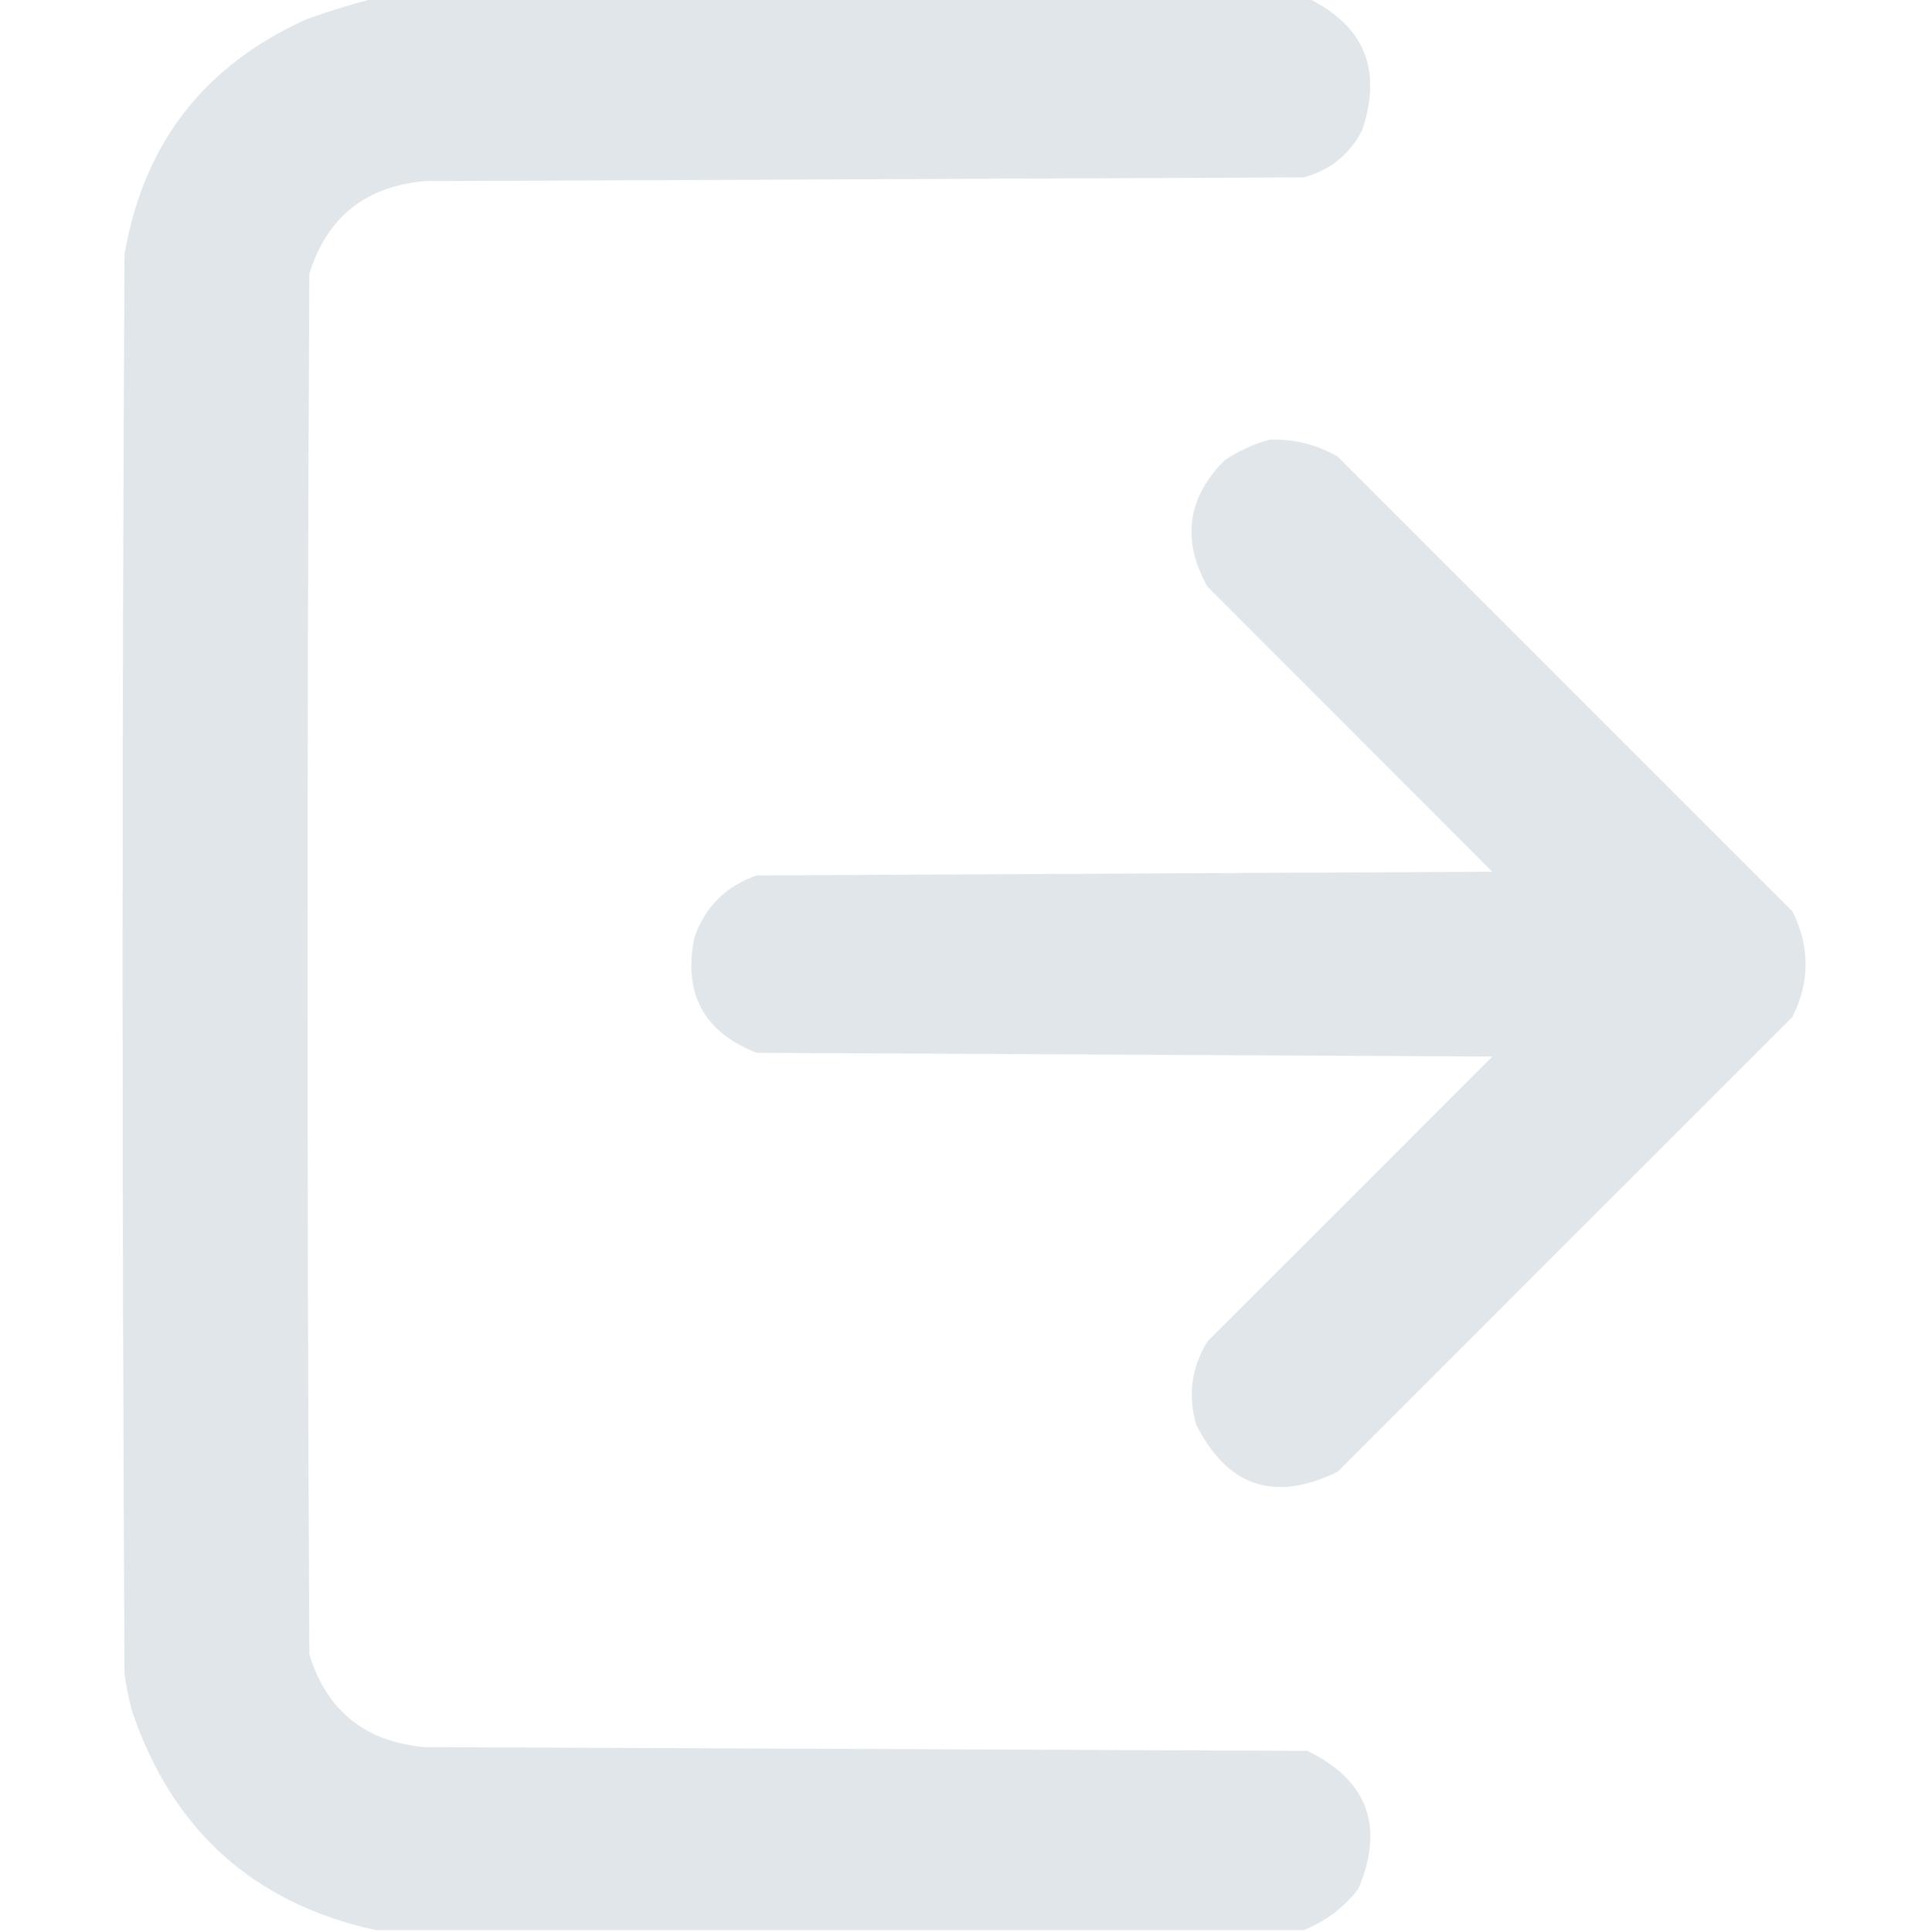 <svg width="16" height="16" viewBox="0 0 16 16" fill="none" xmlns="http://www.w3.org/2000/svg">
<g clip-path="url(#clip0_55_1394)">
<path opacity="0.987" fill-rule="evenodd" clip-rule="evenodd" d="M3.109 -0.016C5.682 -0.016 8.255 -0.016 10.828 -0.016C11.298 0.211 11.449 0.576 11.281 1.078C11.178 1.278 11.017 1.409 10.797 1.469C8.37 1.479 5.943 1.49 3.516 1.5C3.026 1.544 2.708 1.799 2.562 2.266C2.542 6.078 2.542 9.891 2.562 13.703C2.708 14.17 3.026 14.425 3.516 14.469C5.953 14.479 8.391 14.49 10.828 14.5C11.326 14.744 11.467 15.124 11.25 15.641C11.13 15.798 10.978 15.912 10.797 15.984C8.234 15.984 5.672 15.984 3.109 15.984C2.099 15.761 1.428 15.157 1.094 14.172C1.066 14.069 1.045 13.965 1.031 13.859C1.01 9.943 1.01 6.026 1.031 2.109C1.187 1.188 1.693 0.537 2.547 0.156C2.735 0.089 2.923 0.031 3.109 -0.016Z" fill="#E1E6EA"/>
<path opacity="0.987" fill-rule="evenodd" clip-rule="evenodd" d="M10.516 3.641C10.717 3.634 10.904 3.681 11.078 3.781C12.333 5.036 13.589 6.292 14.844 7.547C14.99 7.839 14.99 8.13 14.844 8.422C13.589 9.677 12.333 10.932 11.078 12.188C10.556 12.444 10.165 12.313 9.906 11.797C9.836 11.554 9.867 11.325 10 11.109C10.787 10.323 11.573 9.536 12.359 8.75C10.328 8.74 8.297 8.729 6.266 8.719C5.829 8.548 5.657 8.23 5.75 7.766C5.839 7.51 6.01 7.339 6.266 7.25C8.297 7.24 10.328 7.229 12.359 7.219C11.573 6.432 10.787 5.646 10 4.859C9.784 4.475 9.831 4.126 10.141 3.812C10.259 3.733 10.384 3.676 10.516 3.641Z" fill="#E1E6EA"/>
</g>
<defs>
<clipPath id="clip0_55_1394">
<rect width="16" height="16" fill="white"/>
</clipPath>
</defs>
</svg>
